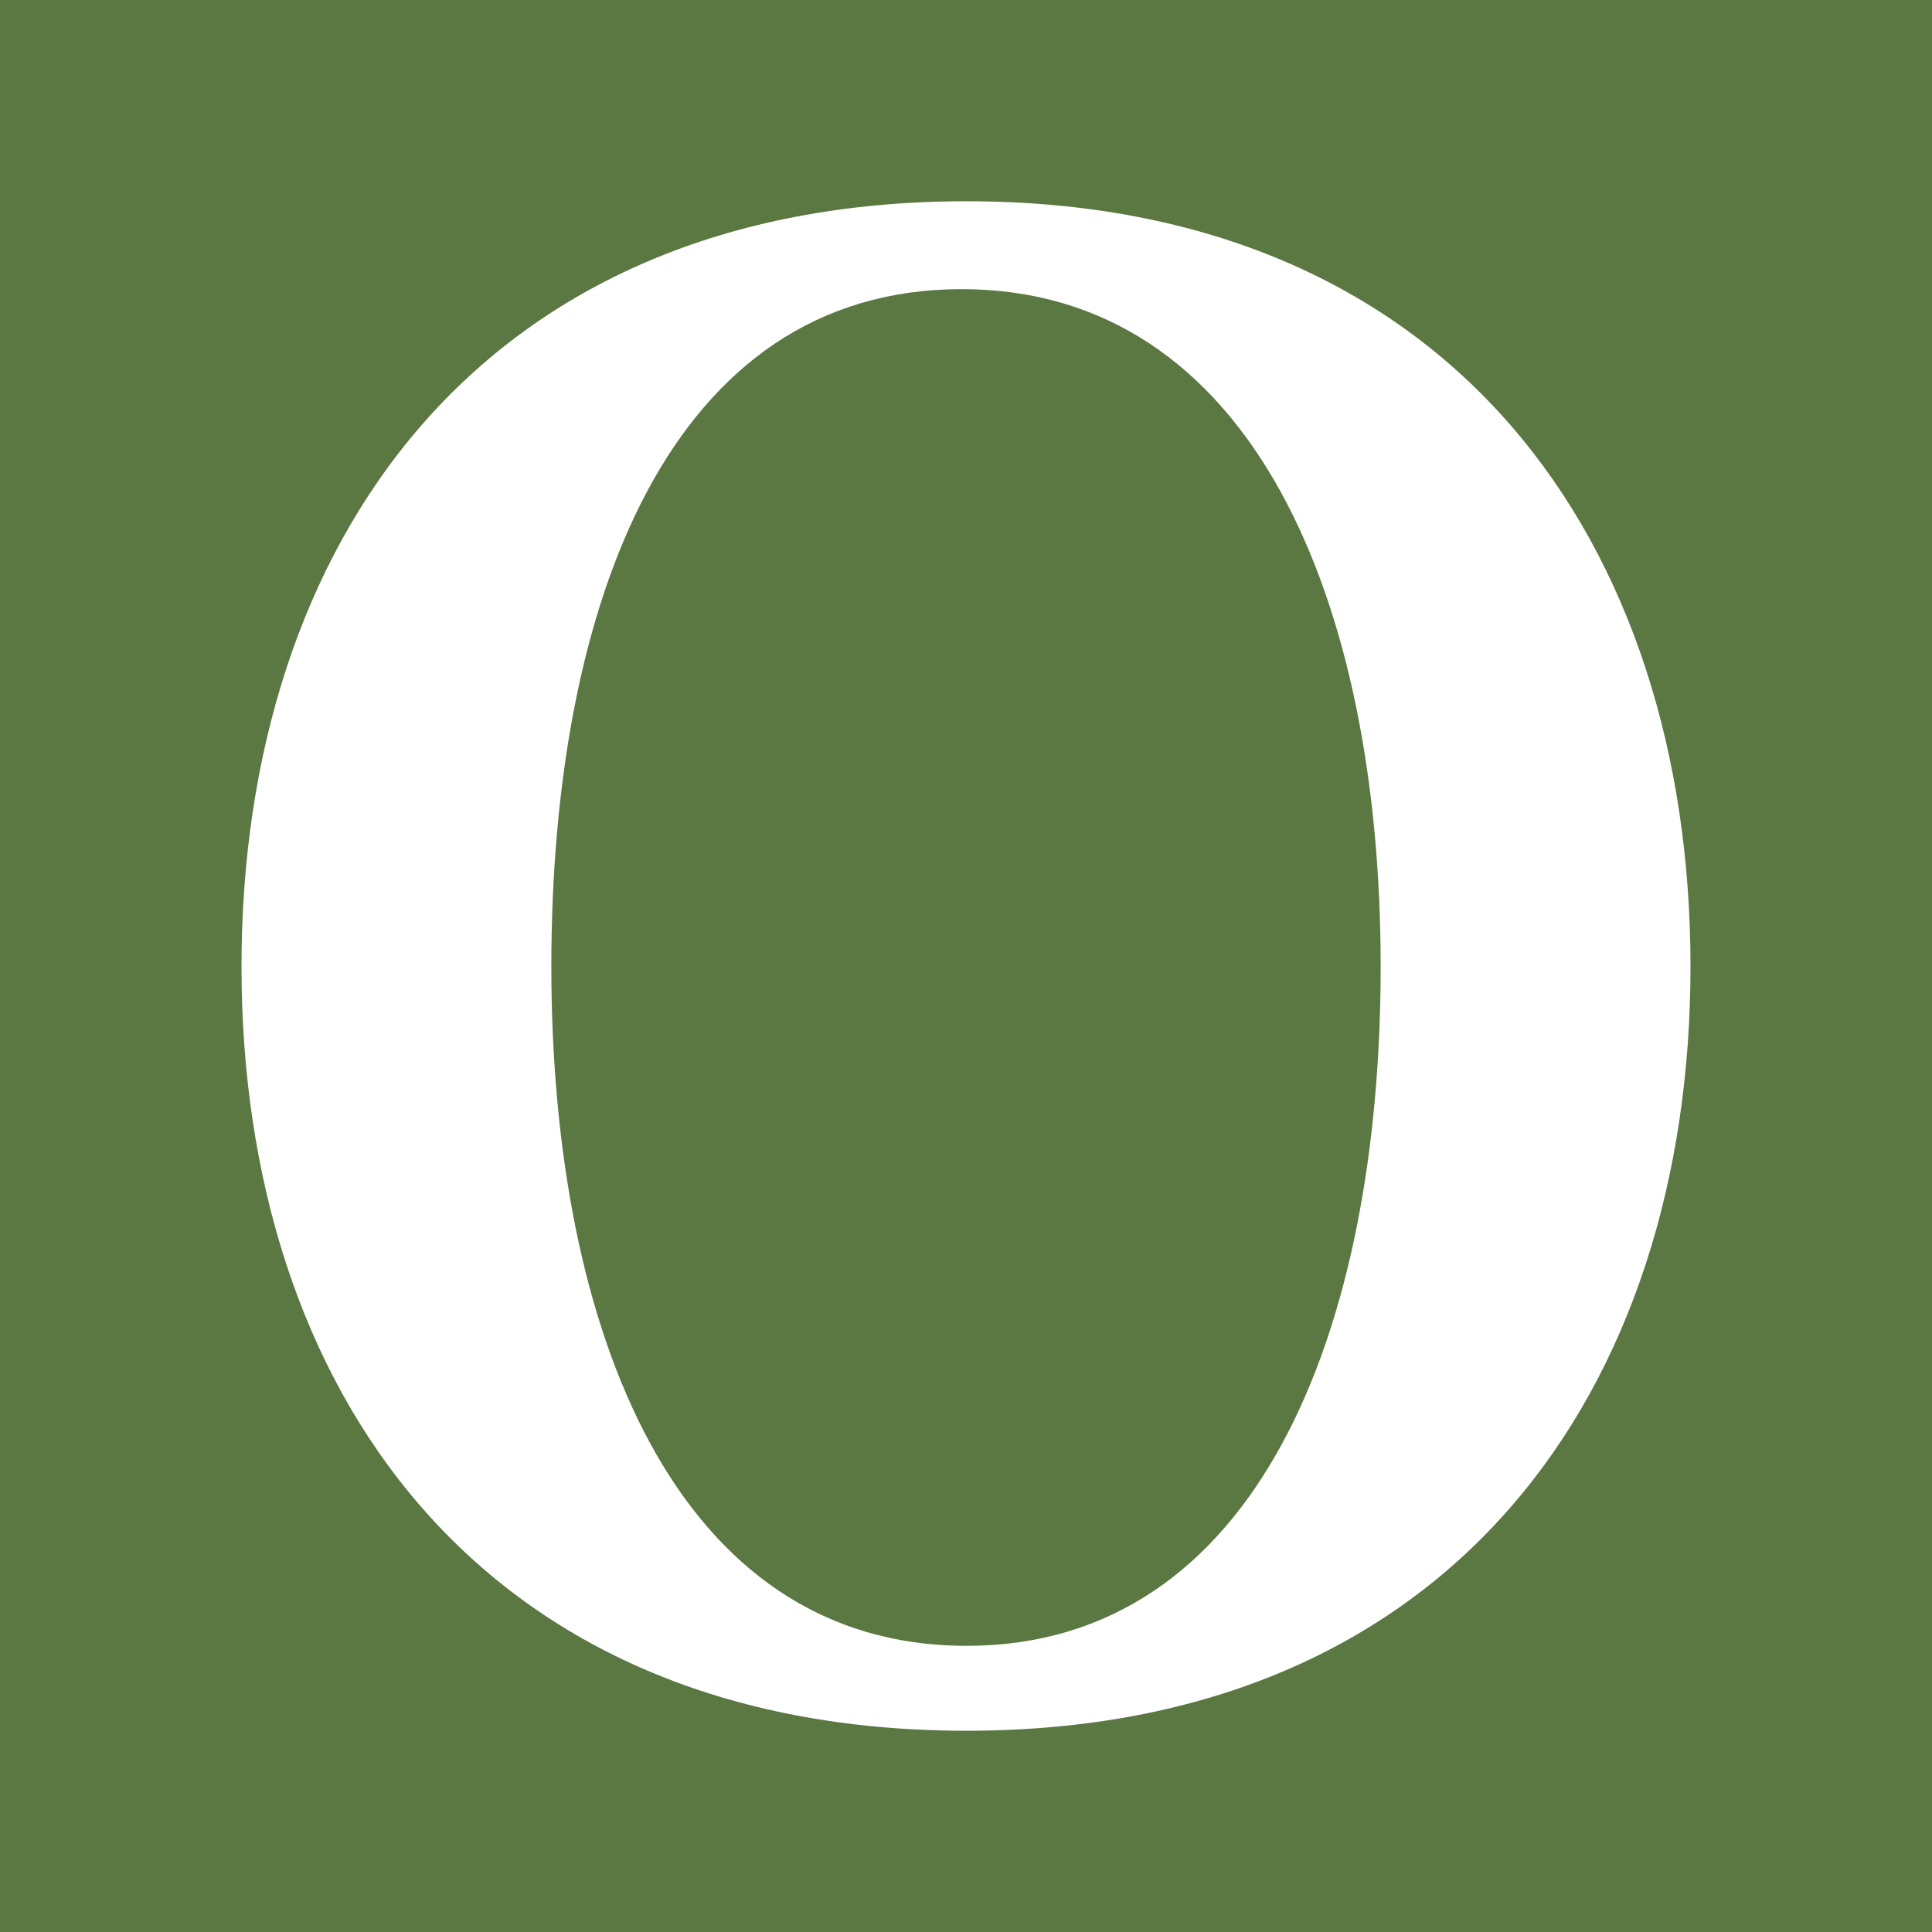 <?xml version="1.0" encoding="UTF-8"?> <svg xmlns="http://www.w3.org/2000/svg" width="24" height="24" viewBox="0 0 24 24" fill="none"><rect width="24" height="24" fill="#5B7742"></rect><path fill-rule="evenodd" clip-rule="evenodd" d="M21 12.006C21 17.256 18.043 21.5 12.006 21.5C5.957 21.5 3 17.256 3 12.006C3 6.756 5.957 2.5 12.006 2.5C18.043 2.5 21 6.756 21 12.006ZM17.151 12.006C17.151 7.455 15.55 3.592 11.945 3.592C8.34 3.592 6.849 7.455 6.849 12.006C6.849 16.544 8.401 20.445 12.006 20.445C15.611 20.445 17.151 16.544 17.151 12.006Z" fill="white"></path></svg> 